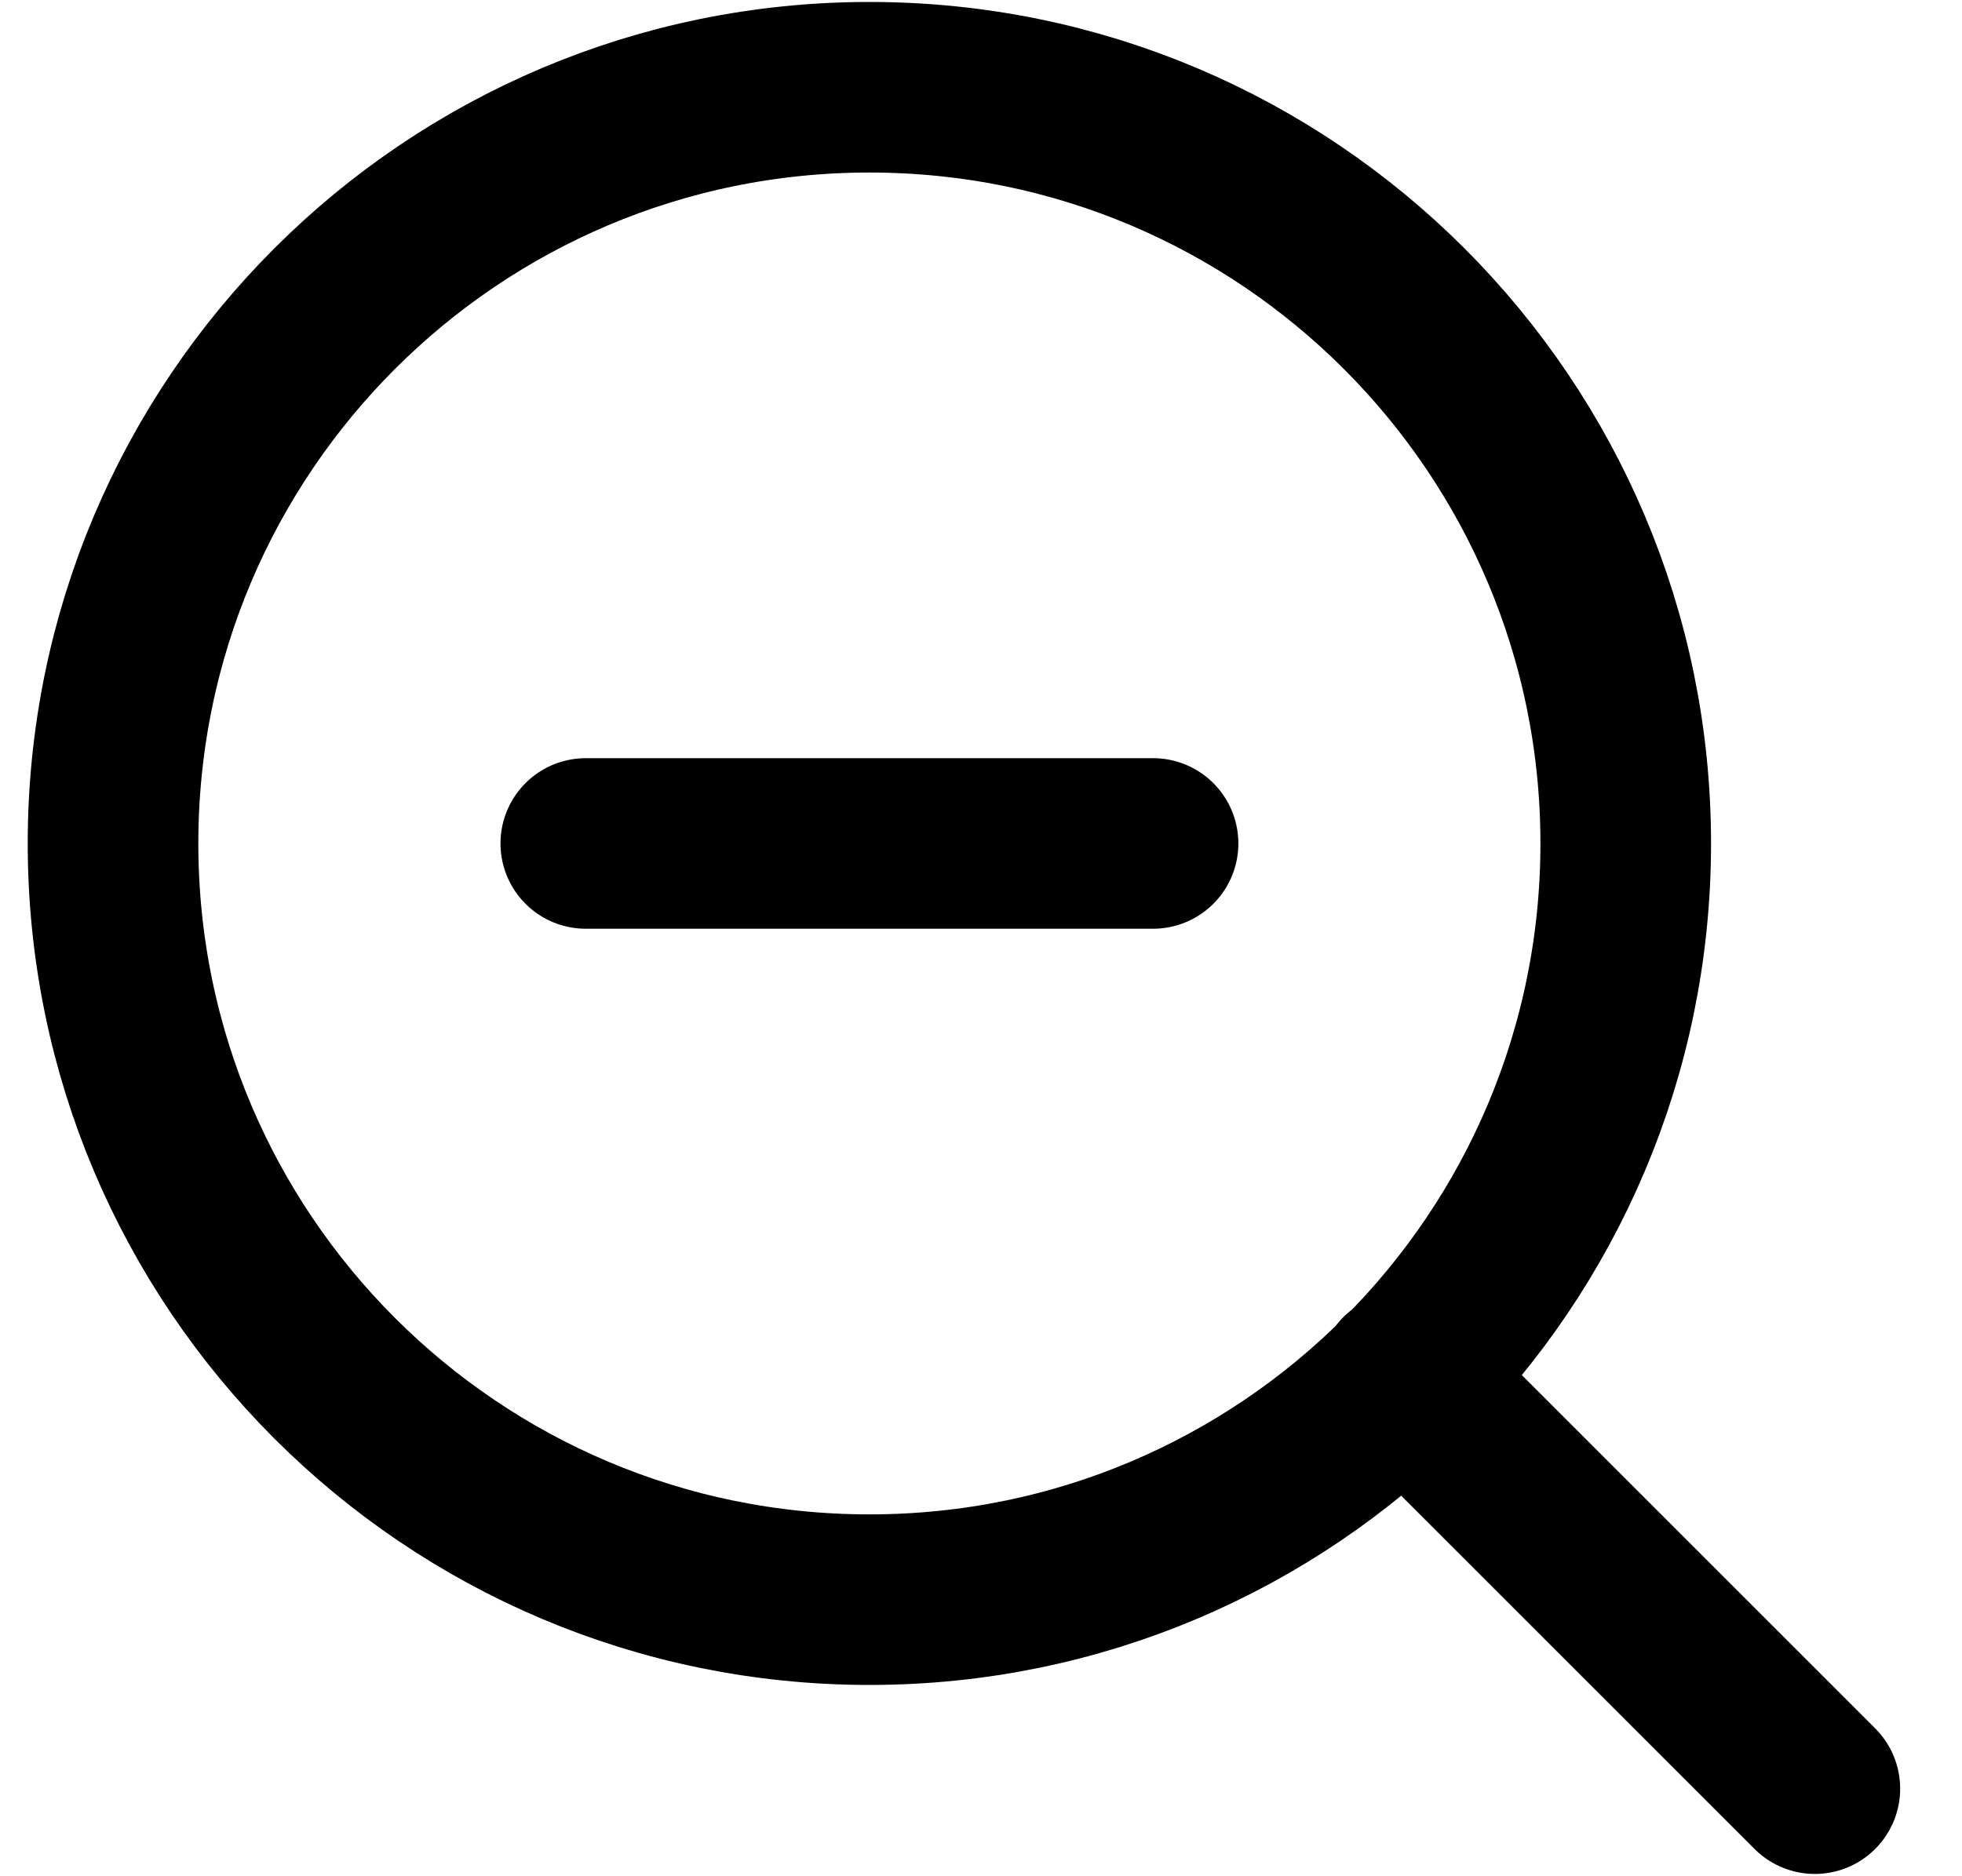 <svg width="23" height="22" viewBox="0 0 23 22" fill="none" xmlns="http://www.w3.org/2000/svg">
<path d="M21.275 20.973L16.454 16.152M6.867 9.89H13.517M19.058 9.89C19.058 14.787 15.089 18.757 10.192 18.757C5.295 18.757 1.325 14.787 1.325 9.89C1.325 4.993 5.295 1.023 10.192 1.023C15.089 1.023 19.058 4.993 19.058 9.89Z" stroke="currentColor" stroke-width="2" stroke-linecap="round" stroke-linejoin="round"/>
</svg>
